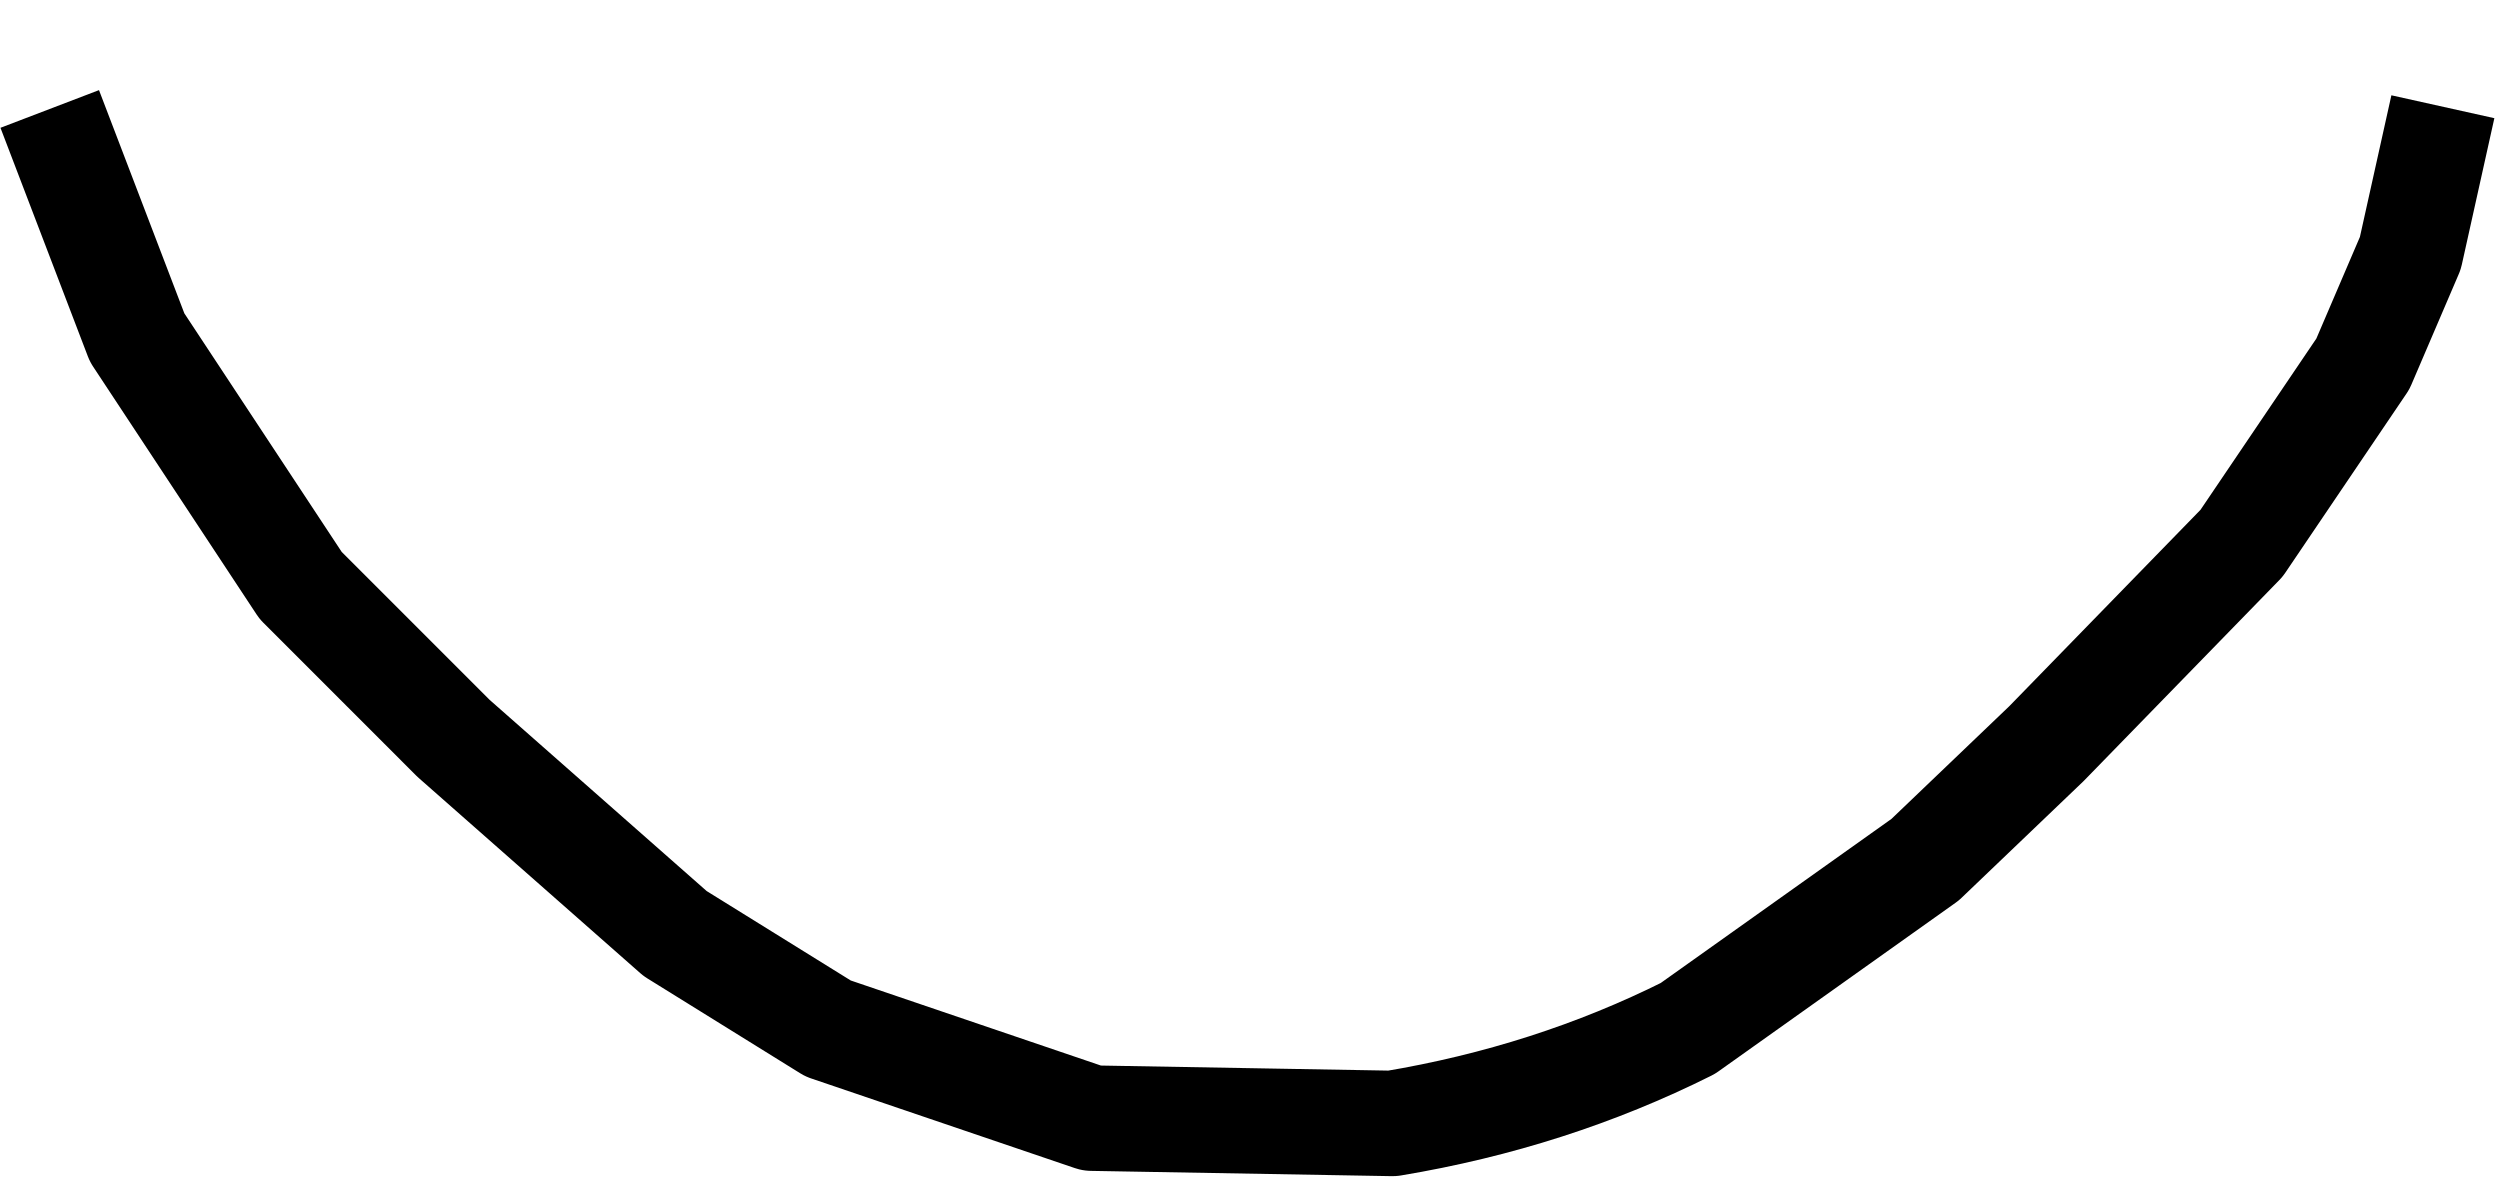 <?xml version="1.0" encoding="UTF-8" standalone="no"?>
<svg xmlns:xlink="http://www.w3.org/1999/xlink" height="11.4px" width="23.7px" xmlns="http://www.w3.org/2000/svg">
  <g transform="matrix(1.0, 0.0, 0.0, 1.0, 11.85, -10.65)">
    <path d="M11.2 12.15 L11.0 13.05 10.55 14.1 9.4 15.8 7.55 17.7 6.4 18.8 4.15 20.4 Q2.85 21.05 1.35 21.3 L-1.5 21.25 -4.0 20.4 -5.45 19.5 -7.55 17.65 -9.0 16.2 -10.55 13.85 -11.2 12.15 Q0.2 9.15 11.2 12.15" fill="#ffffff" fill-opacity="0.0" fill-rule="evenodd" stroke="none"/>
    <path d="M11.2 12.15 L11.0 13.05 10.55 14.1 9.4 15.8 7.55 17.7 6.4 18.8 4.15 20.4 Q2.85 21.05 1.35 21.3 L-1.5 21.25 -4.0 20.4 -5.45 19.5 -7.55 17.65 -9.0 16.2 -10.55 13.85 -11.2 12.15" fill="none" stroke="#000000" stroke-linecap="square" stroke-linejoin="round" stroke-width="1.0"/>
  </g>
</svg>
